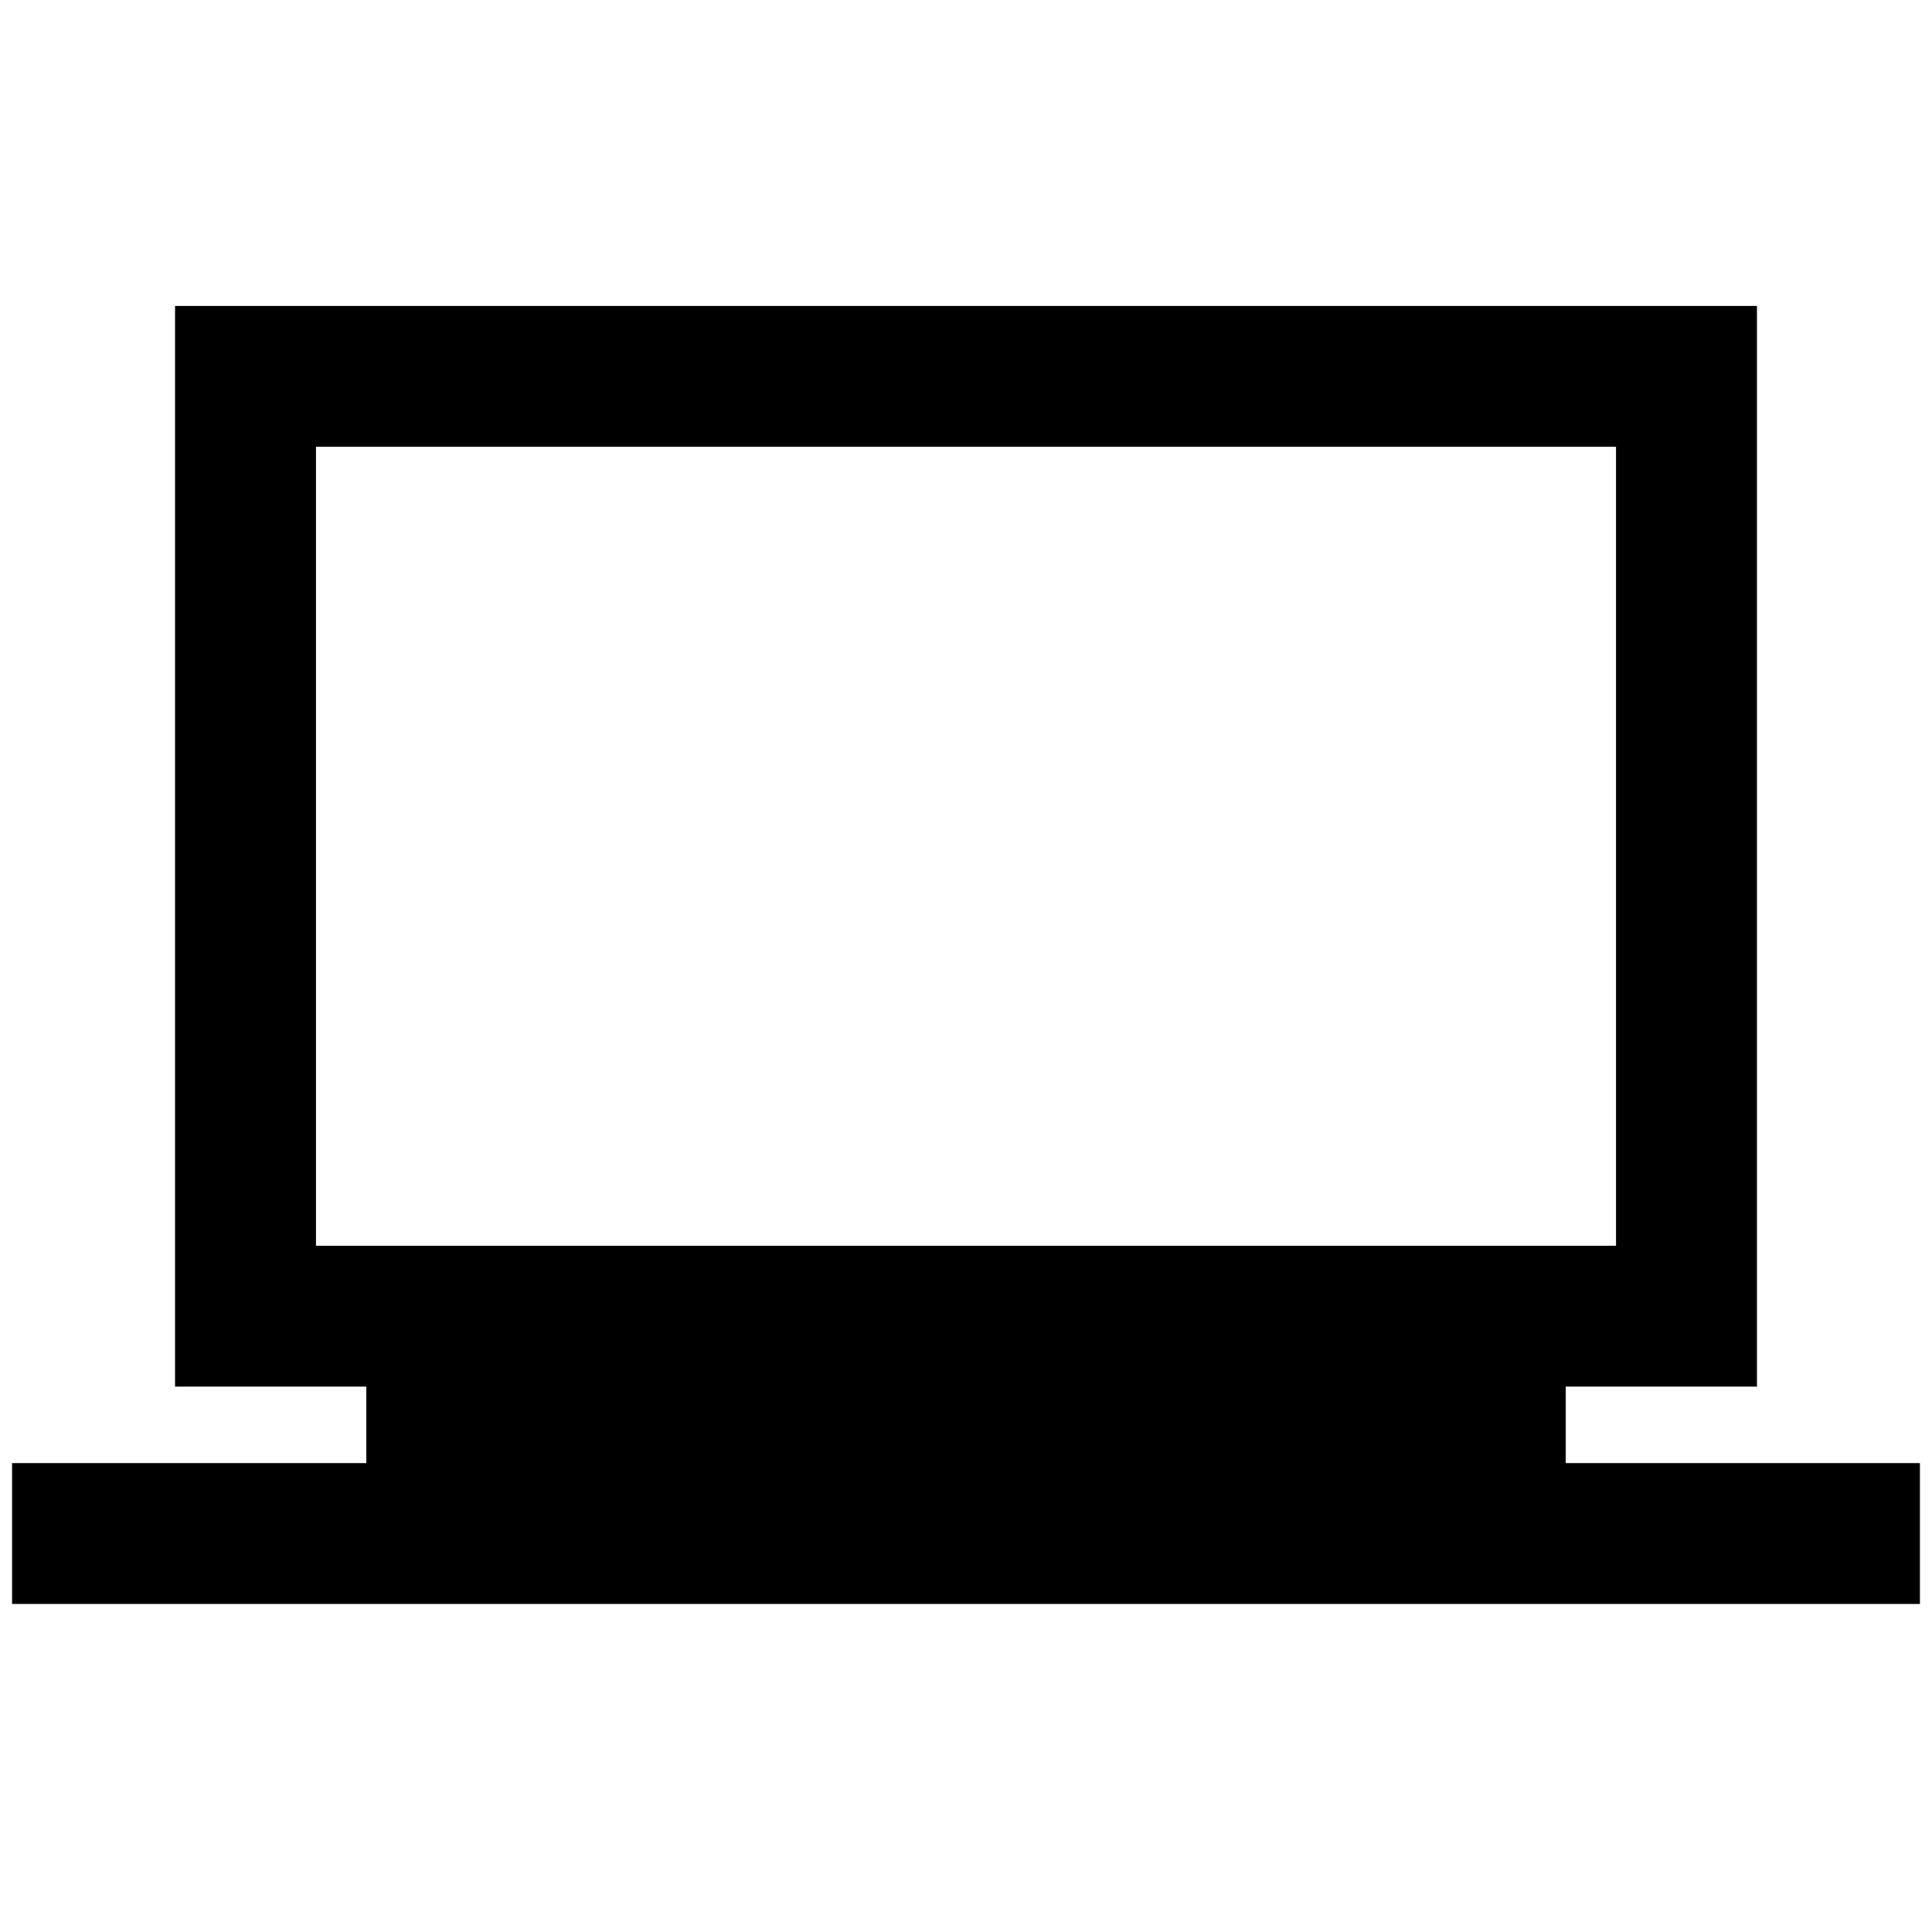 <svg xmlns="http://www.w3.org/2000/svg" height="20" width="20"><path d="M0.125 16.604V15.146H3.792V14.354H1.812V3.167H18.188V14.354H16.208V15.146H19.875V16.604ZM3.271 12.896H16.729V4.625H3.271ZM3.271 12.896V4.625V12.896Z"/></svg>